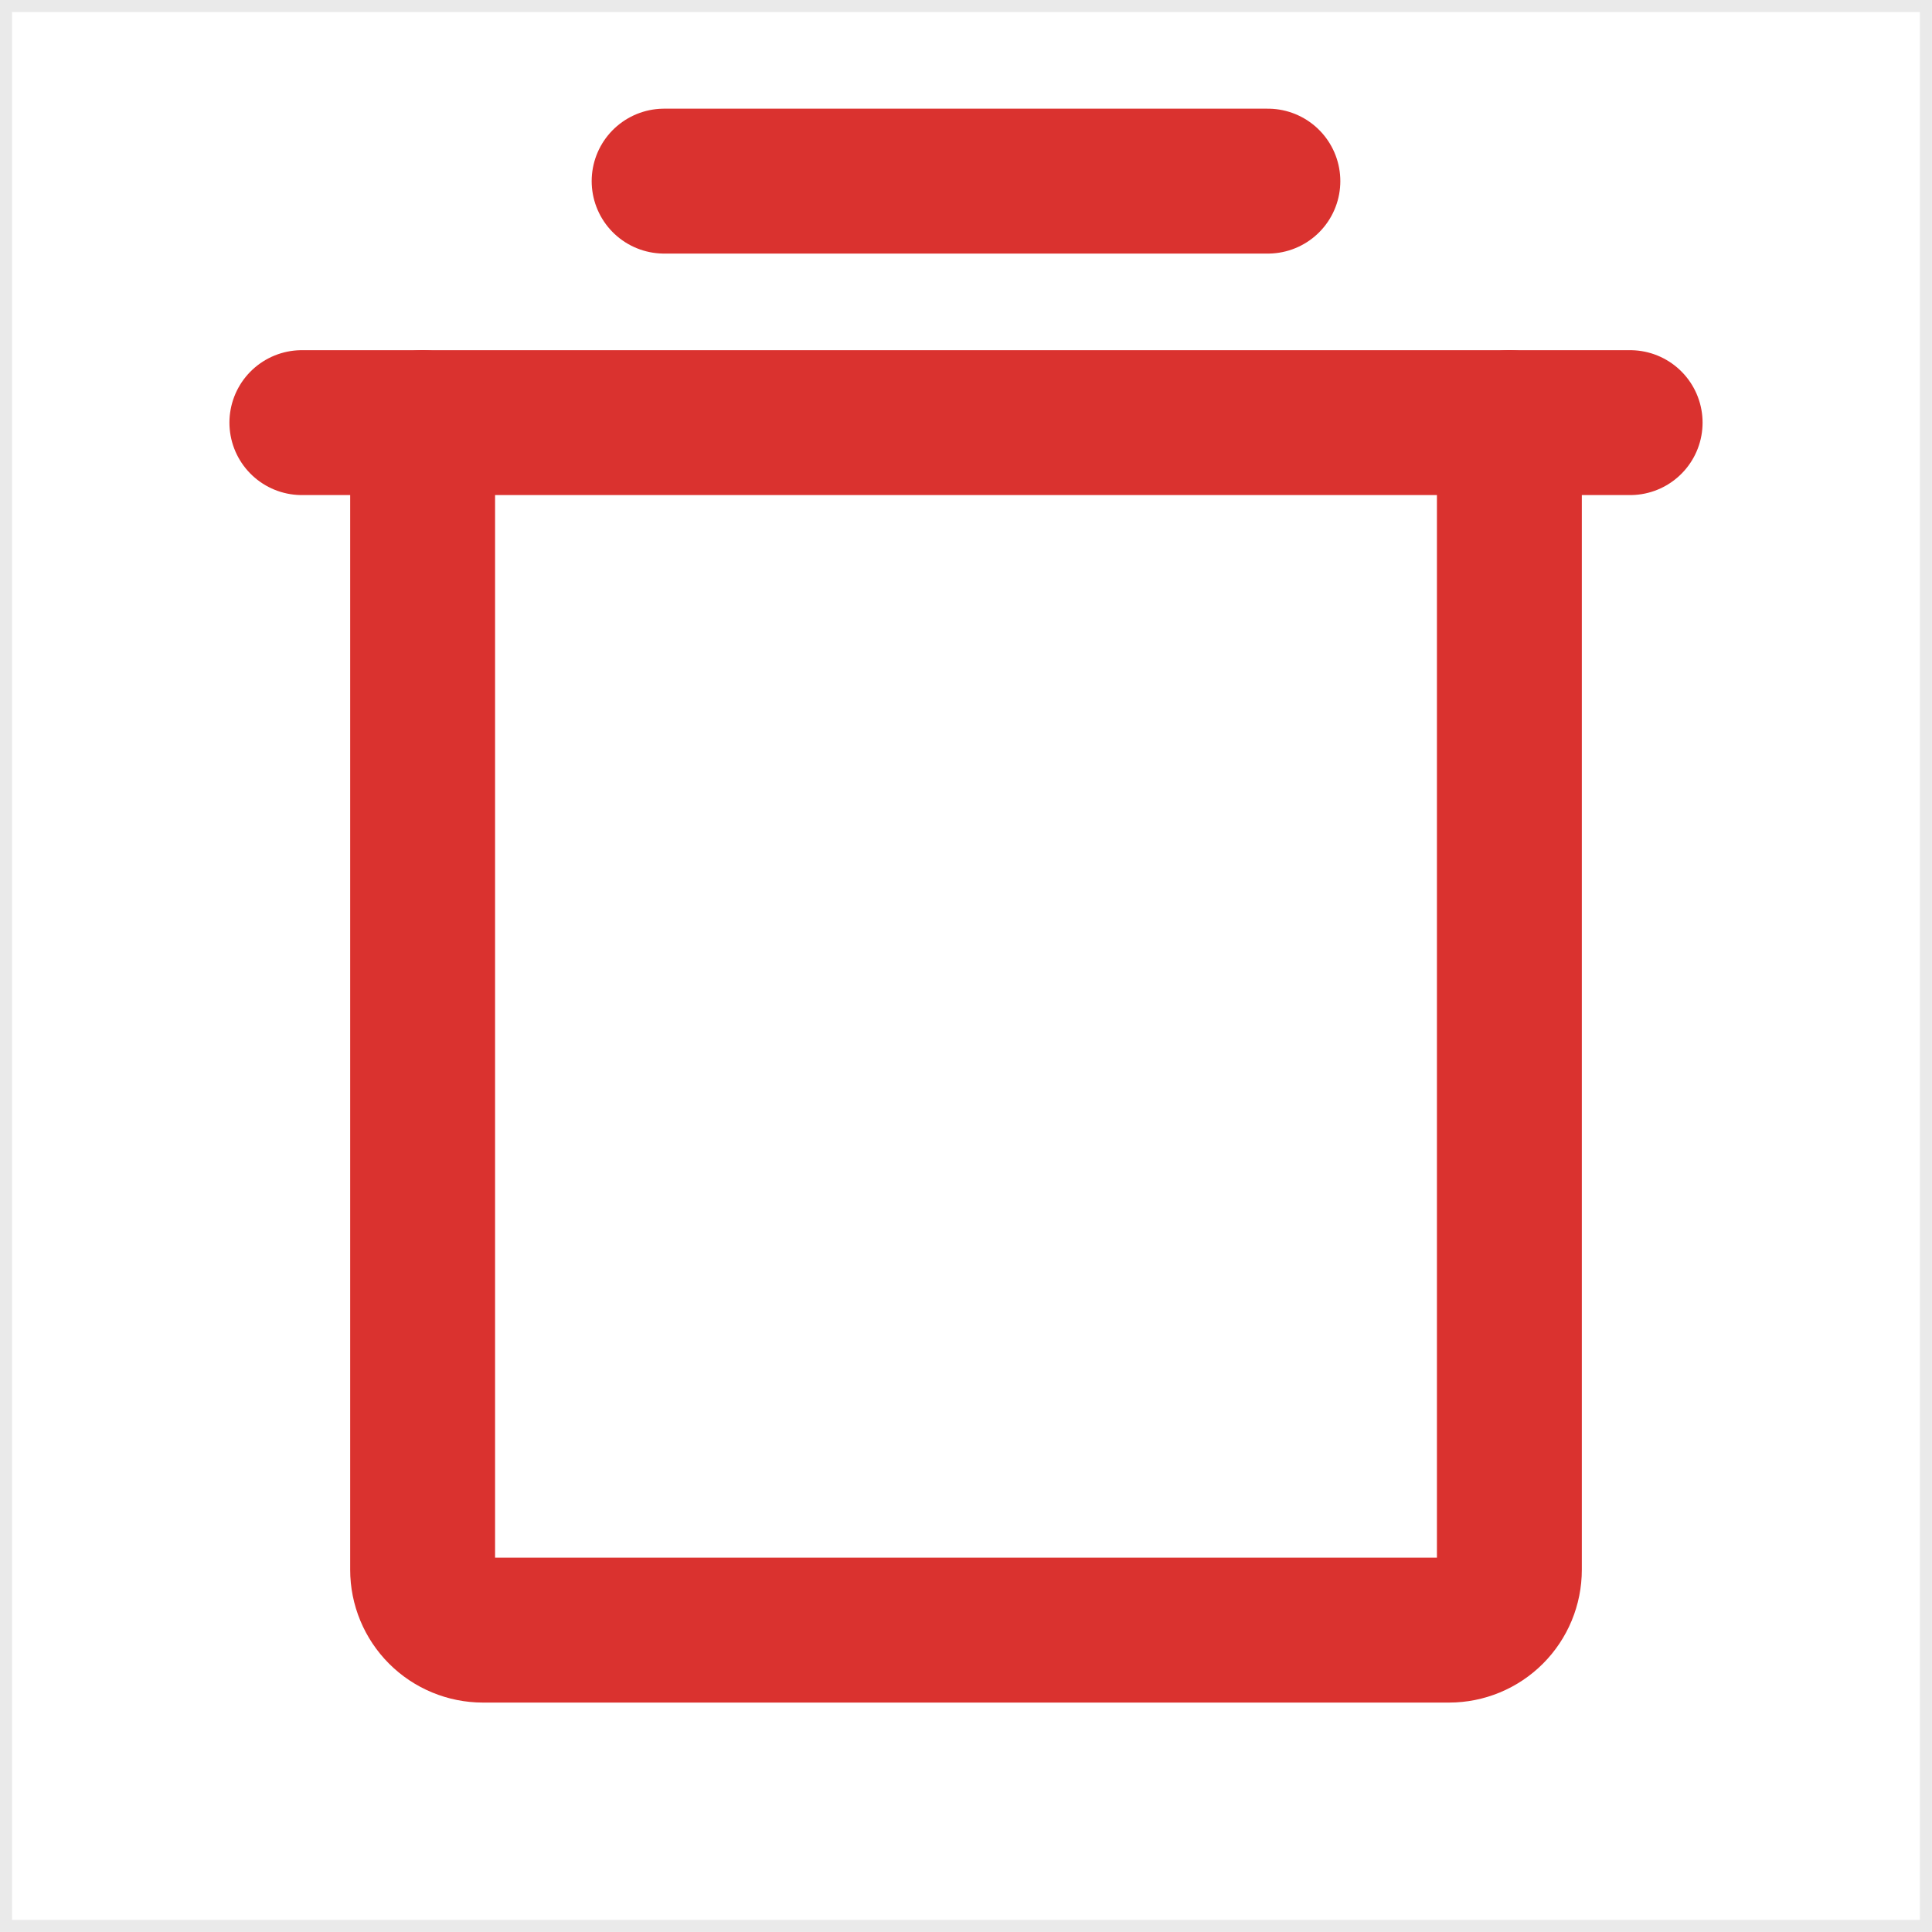 <svg width="20" height="20" viewBox="0 0 20 20" fill="none" xmlns="http://www.w3.org/2000/svg">
<g clip-path="url(#clip0_258_5734)">
<path d="M16.875 4.375H3.125" stroke="#DA322F" stroke-width="1.5" stroke-linecap="round" stroke-linejoin="round"/>
<path d="M6.875 1.875H13.125" stroke="#DA322F" stroke-width="1.5" stroke-linecap="round" stroke-linejoin="round"/>
<path d="M15.625 4.375V16.25C15.625 16.416 15.559 16.575 15.442 16.692C15.325 16.809 15.166 16.875 15 16.875H5C4.834 16.875 4.675 16.809 4.558 16.692C4.441 16.575 4.375 16.416 4.375 16.25V4.375" stroke="#DA322F" stroke-width="1.5" stroke-linecap="round" stroke-linejoin="round"/>
</g>
<rect x="0.062" y="0.062" width="19.875" height="19.875" stroke="#EAEAEA" stroke-width="0.125"/>
<defs>
<clipPath id="clip0_258_5734">
<rect width="20" height="20" fill="white"/>
</clipPath>
</defs>
</svg>
